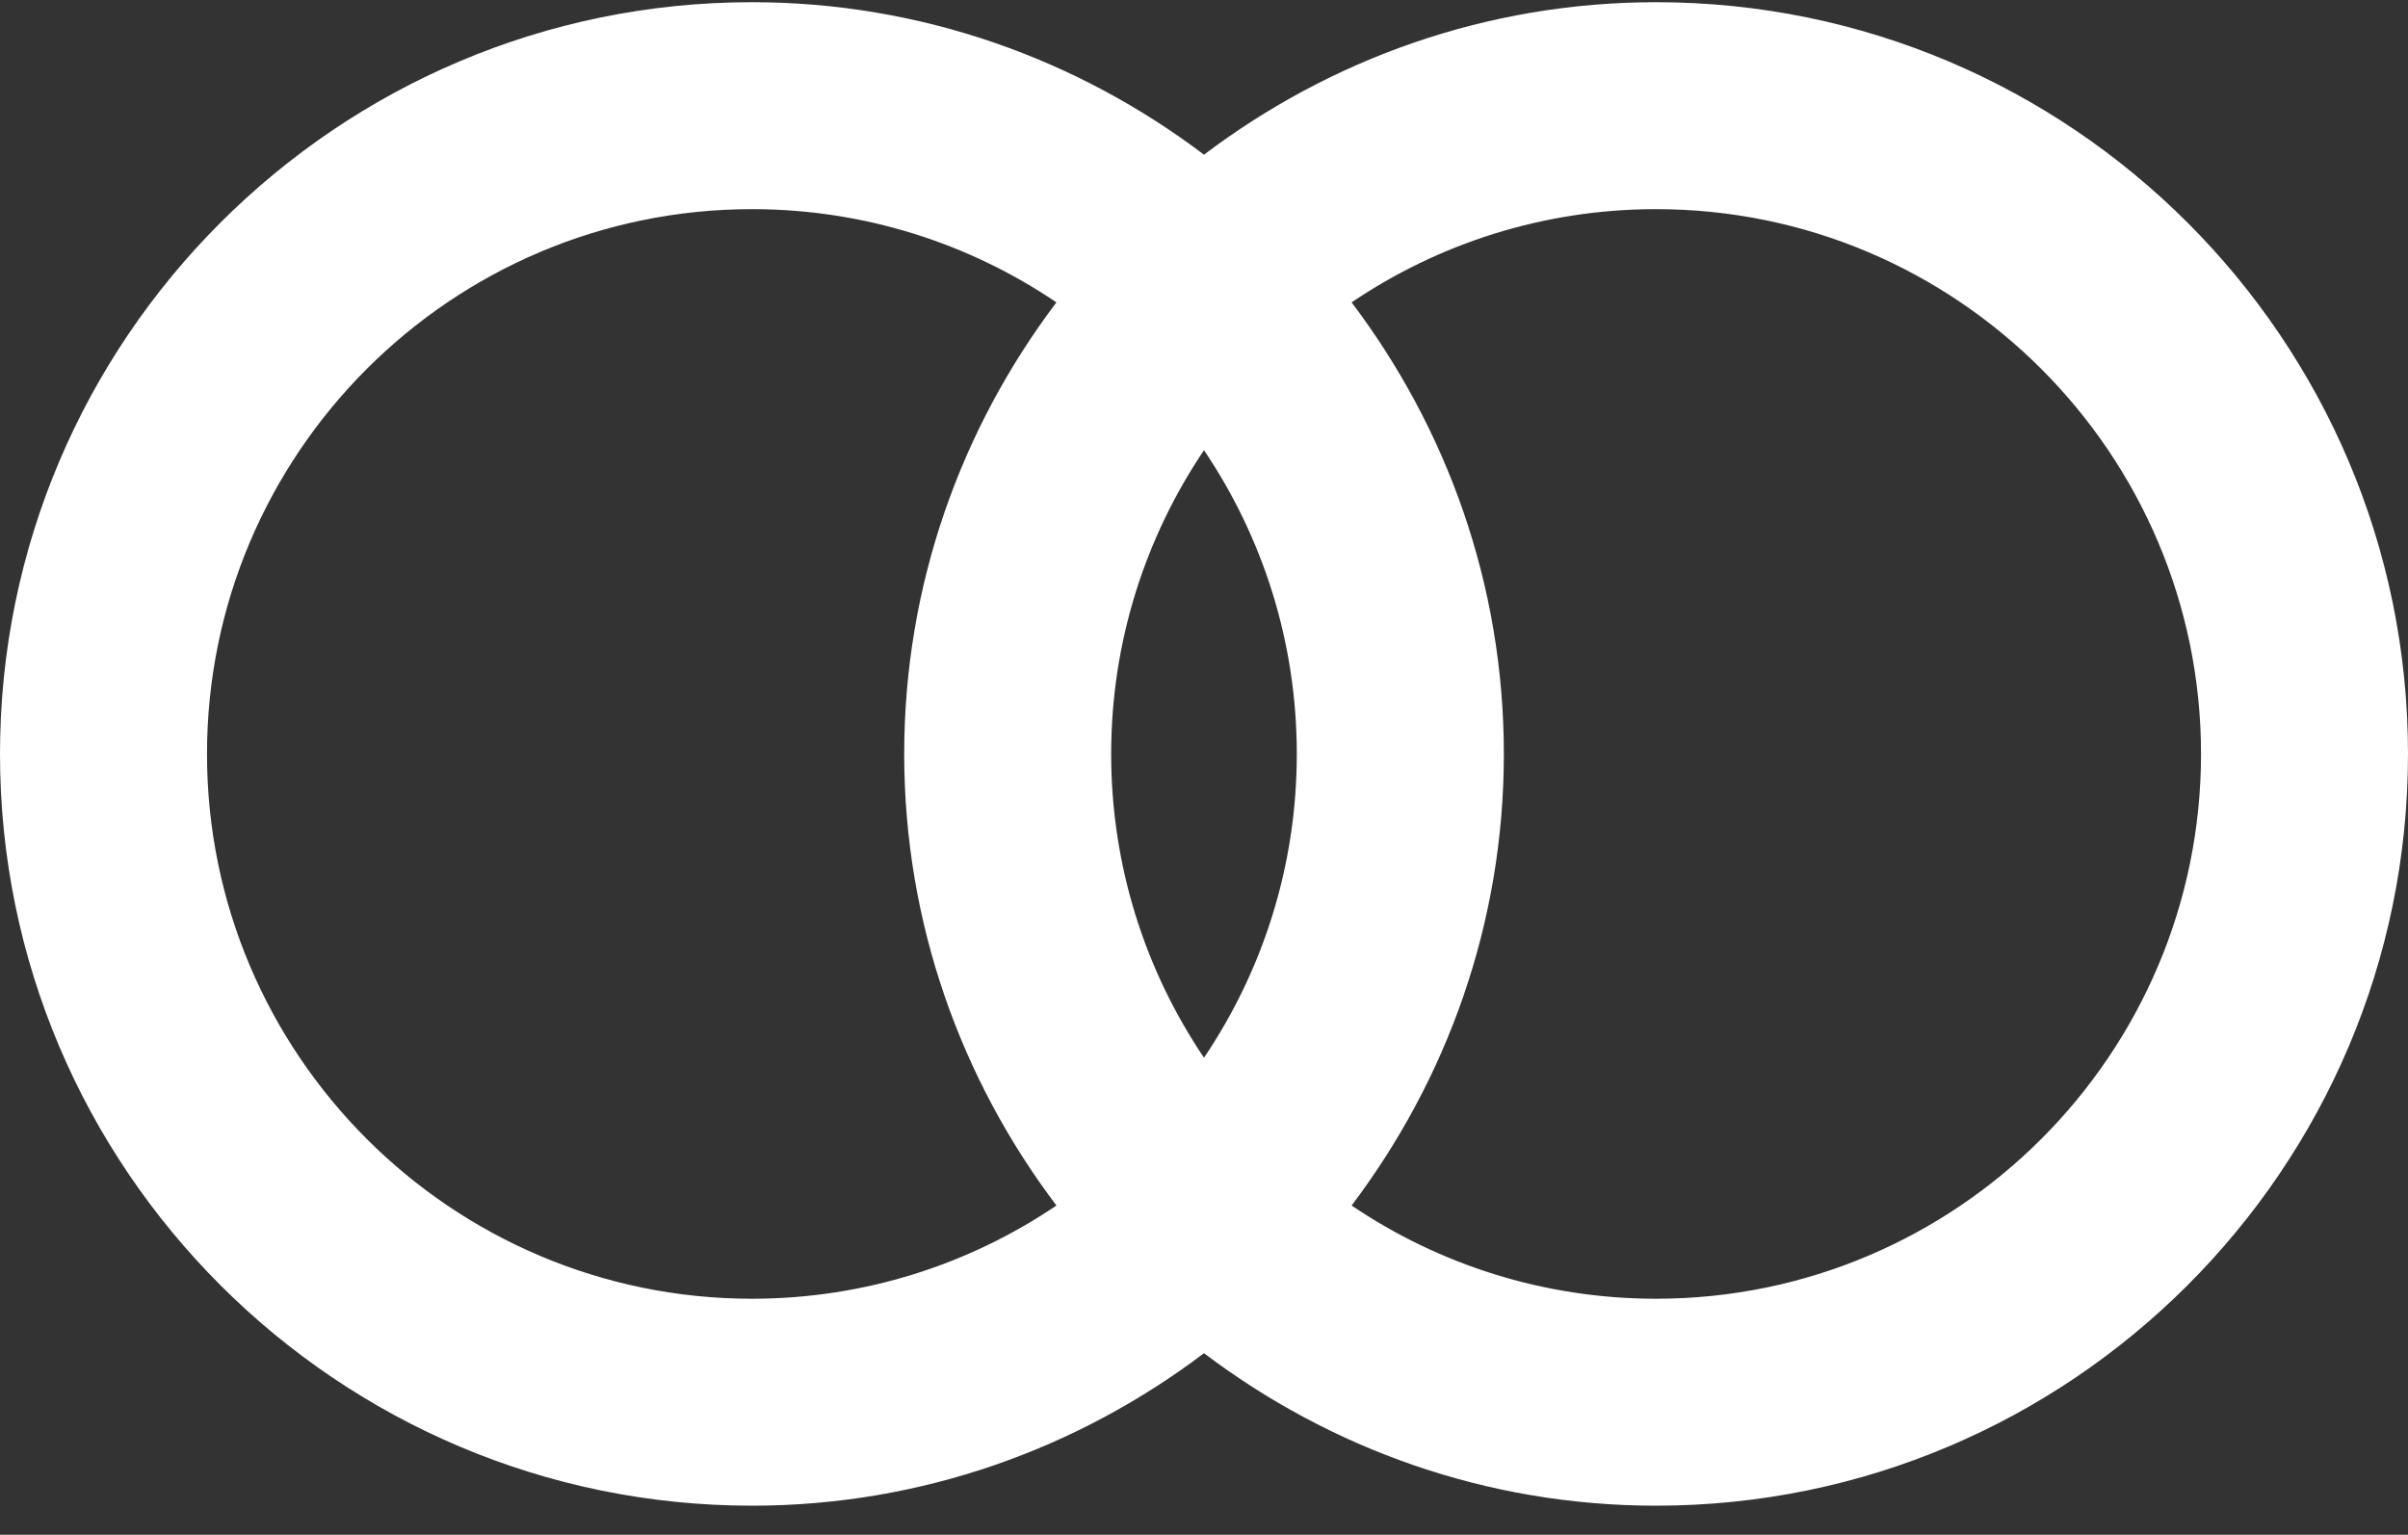 <svg width="80" height="51" viewBox="0 0 80 51" fill="none" xmlns="http://www.w3.org/2000/svg">
<rect x="0" y="0" width="80" height="51" fill="#333333" stroke="none"/>
<path d="M24.981 50.034C30.621 50.034 35.815 48.132 40 44.967C44.187 48.133 49.379 50.034 55.019 50.034C68.795 50.034 80 38.829 80 25.054C80 11.278 68.795 0.073 55.019 0.073C49.379 0.073 44.185 1.975 40 5.14C35.813 1.974 30.621 0.073 24.981 0.073C11.205 0.073 0 11.278 0 25.054C0 38.827 11.205 50.034 24.981 50.034ZM40 14.96C41.946 17.846 43.083 21.32 43.083 25.054C43.083 28.788 41.946 32.263 40 35.148C38.054 32.263 36.916 28.788 36.916 25.054C36.916 21.32 38.055 17.846 40 14.96ZM55.02 6.95C65.003 6.95 73.124 15.072 73.124 25.054C73.124 35.036 65.003 43.157 55.02 43.157C51.277 43.157 47.794 42.014 44.904 40.059C48.064 35.876 49.962 30.689 49.962 25.054C49.962 19.419 48.064 14.231 44.904 10.048C47.794 8.093 51.277 6.95 55.02 6.95ZM24.981 6.95C28.725 6.95 32.207 8.093 35.097 10.048C31.938 14.231 30.04 19.419 30.04 25.054C30.04 30.689 31.938 35.876 35.097 40.059C32.207 42.014 28.725 43.157 24.981 43.157C14.999 43.157 6.877 35.036 6.877 25.054C6.877 15.072 14.998 6.95 24.981 6.95Z" fill="white"/>
</svg>
